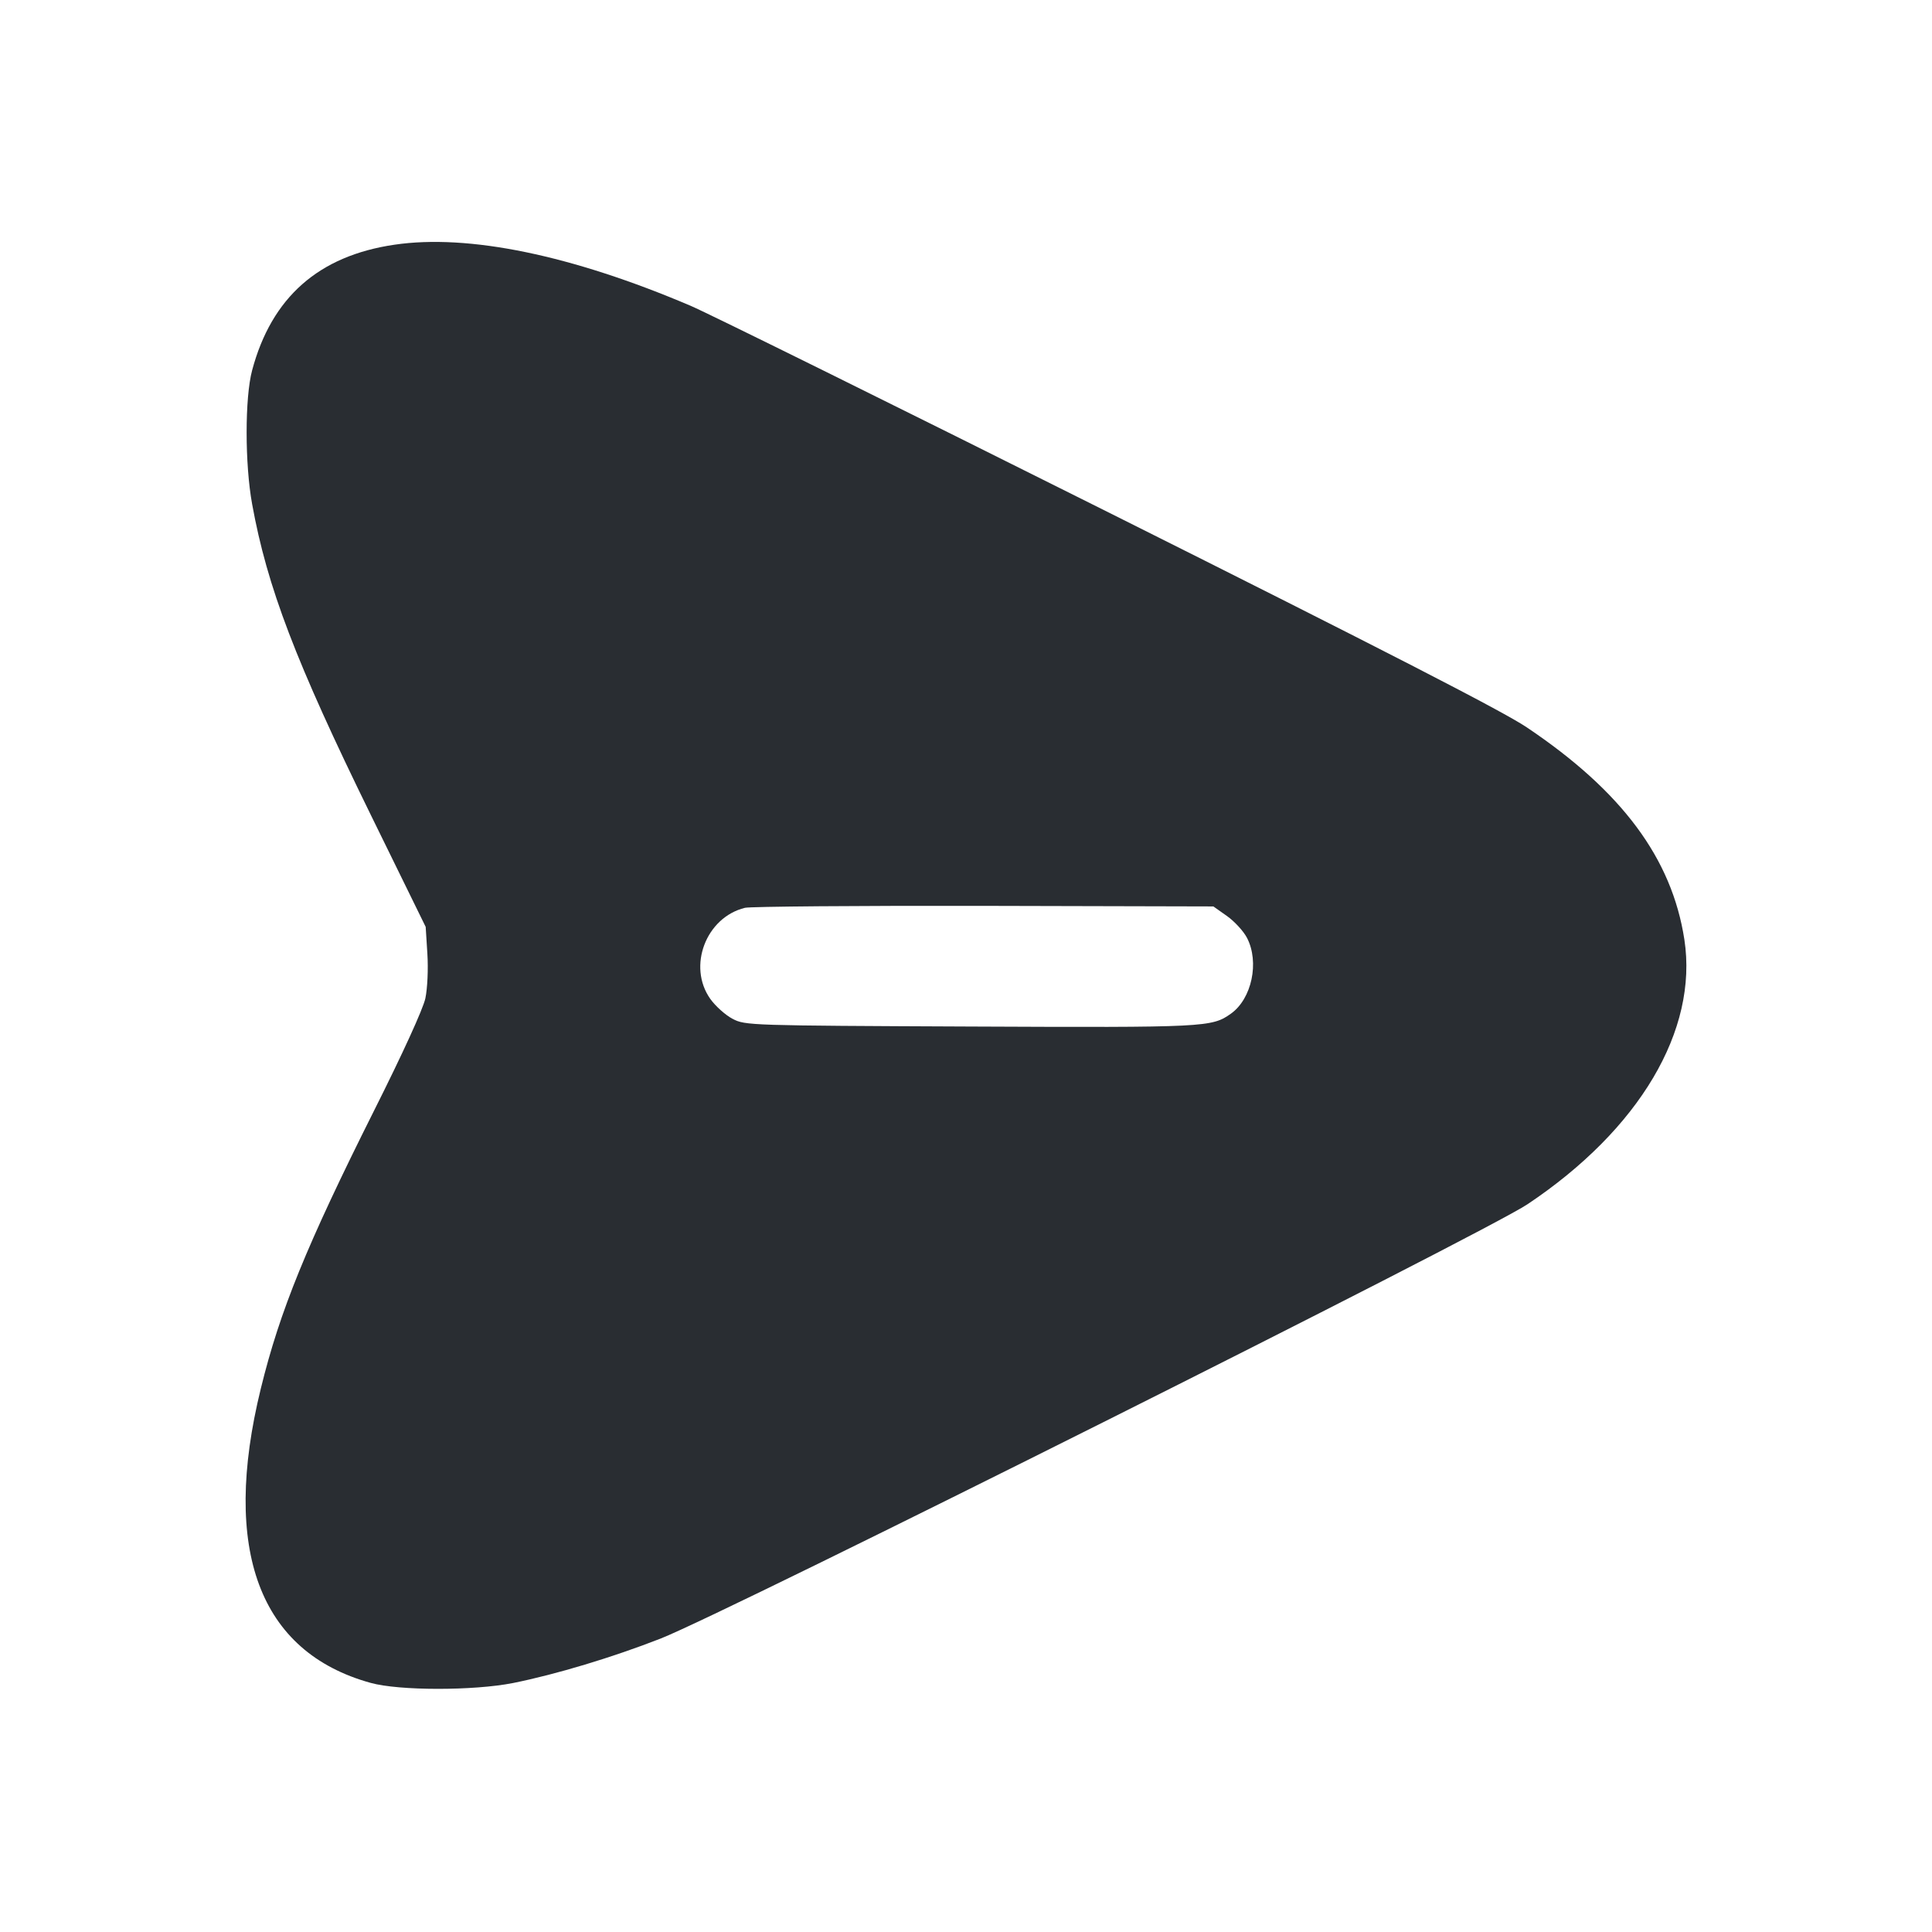 <svg width="24" height="24" viewBox="0 0 24 24" fill="none" xmlns="http://www.w3.org/2000/svg"><path d="M4.899 3.040 C 3.958 3.178,3.374 3.694,3.132 4.600 C 3.041 4.940,3.041 5.763,3.132 6.262 C 3.319 7.293,3.673 8.220,4.608 10.127 L 5.288 11.514 5.309 11.848 C 5.321 12.038,5.310 12.278,5.284 12.402 C 5.256 12.533,5.002 13.089,4.645 13.800 C 3.809 15.469,3.476 16.285,3.240 17.249 C 2.748 19.254,3.221 20.522,4.603 20.905 C 4.957 21.004,5.884 21.004,6.374 20.907 C 6.907 20.800,7.610 20.588,8.206 20.355 C 9.032 20.031,18.440 15.318,18.976 14.959 C 20.366 14.030,21.096 12.798,20.924 11.672 C 20.769 10.664,20.149 9.829,18.964 9.034 C 18.666 8.834,17.188 8.075,13.764 6.362 C 11.133 5.046,8.800 3.893,8.580 3.799 C 7.102 3.169,5.819 2.904,4.899 3.040 M15.243 11.380 C 15.336 11.446,15.448 11.568,15.491 11.651 C 15.647 11.953,15.550 12.408,15.291 12.592 C 15.053 12.761,14.985 12.765,12.060 12.752 C 9.310 12.740,9.257 12.739,9.100 12.656 C 9.012 12.610,8.888 12.499,8.823 12.408 C 8.538 12.004,8.770 11.395,9.255 11.277 C 9.324 11.261,10.661 11.250,12.227 11.253 L 15.073 11.260 15.243 11.380 " fill="#292D32" stroke="none" fill-rule="evenodd"></path></svg>